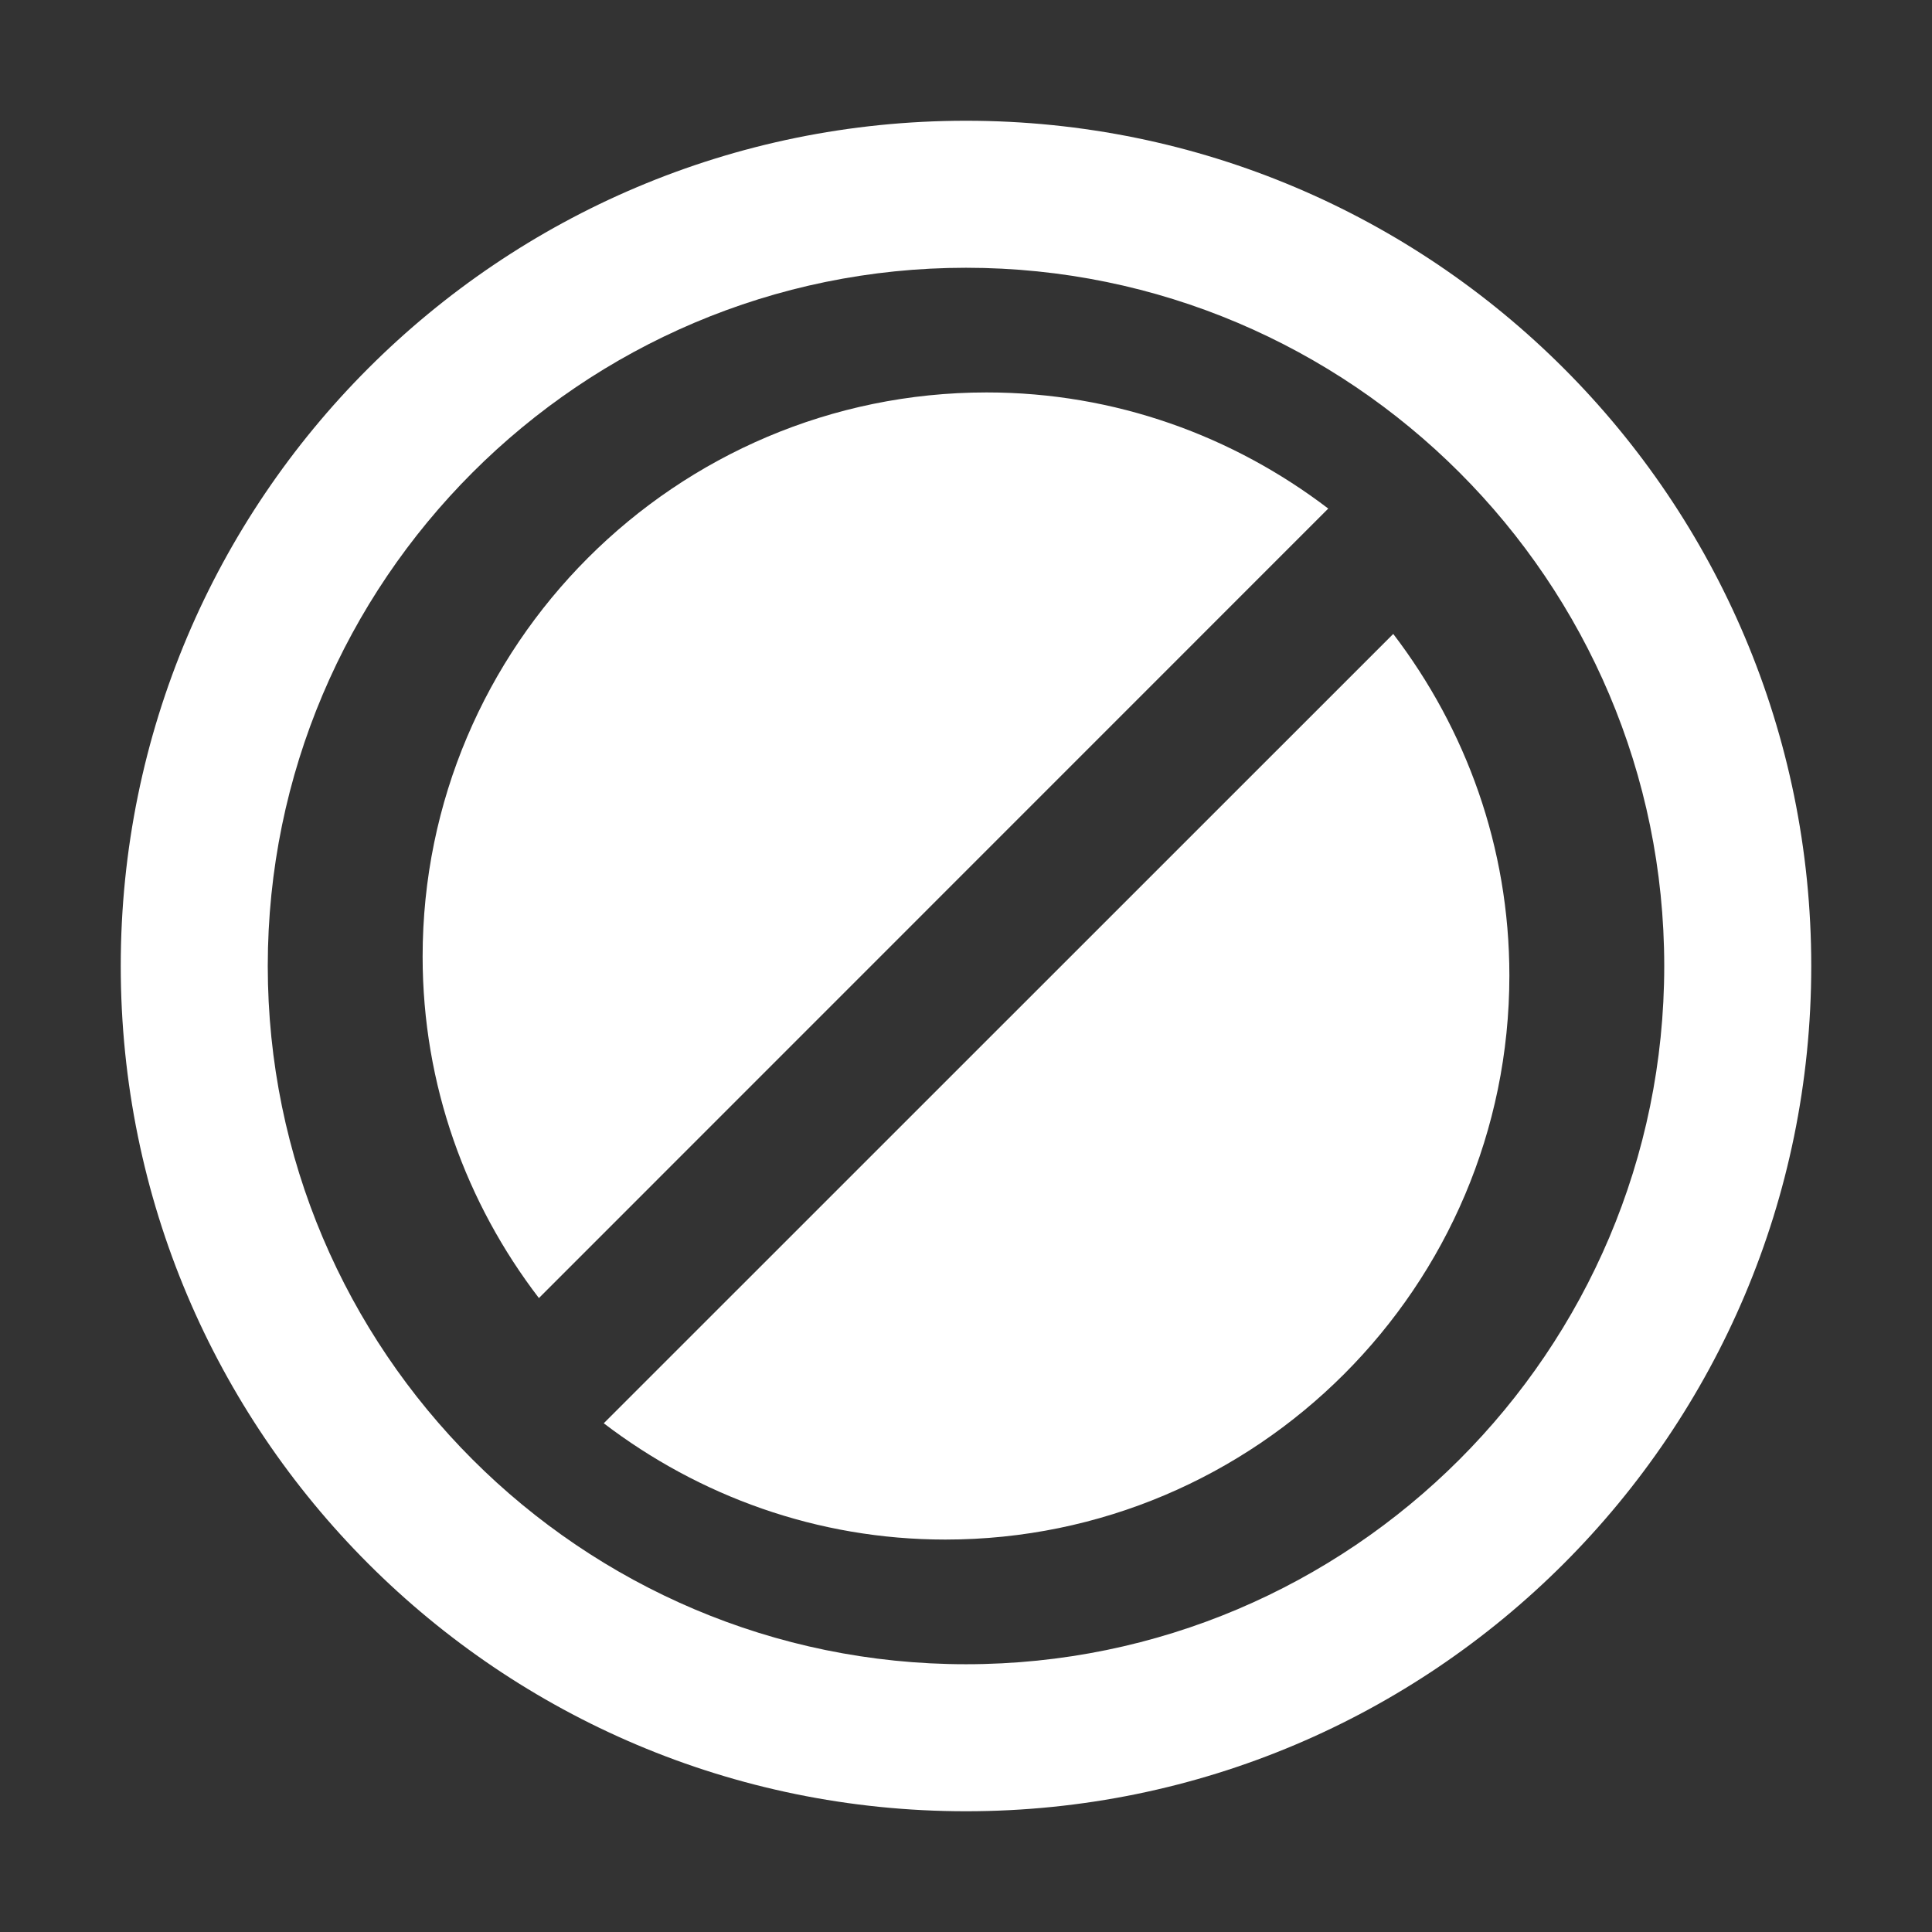 <svg width="64" height="64" viewBox="0 0 64 64" xmlns="http://www.w3.org/2000/svg"><rect x="0" y="0" width="64" height="64" fill="#333333" stroke="none"/><title>opt-out</title><g fill="#FFF" fill-rule="evenodd"><path d="M32.685 13C22.38 13 14 21.382 14 31.688c0 4.256 1.445 8.172 3.852 11.312L44 16.847C40.851 14.445 36.94 13 32.685 13"/><path d="M32 55.13C19.247 55.13 8.87 44.753 8.87 32 8.87 19.247 19.247 8.87 32 8.87c12.753 0 23.13 10.377 23.13 23.13 0 12.753-10.377 23.13-23.13 23.13M32 4C16.534 4 4 16.534 4 32s12.534 28 28 28 28-12.534 28-28S47.466 4 32 4"/><path d="M46.153 21L20 47.148C23.149 49.55 27.06 51 31.315 51 41.62 51 50 42.62 50 32.315 50 28.06 48.56 24.15 46.153 21"/></g></svg>